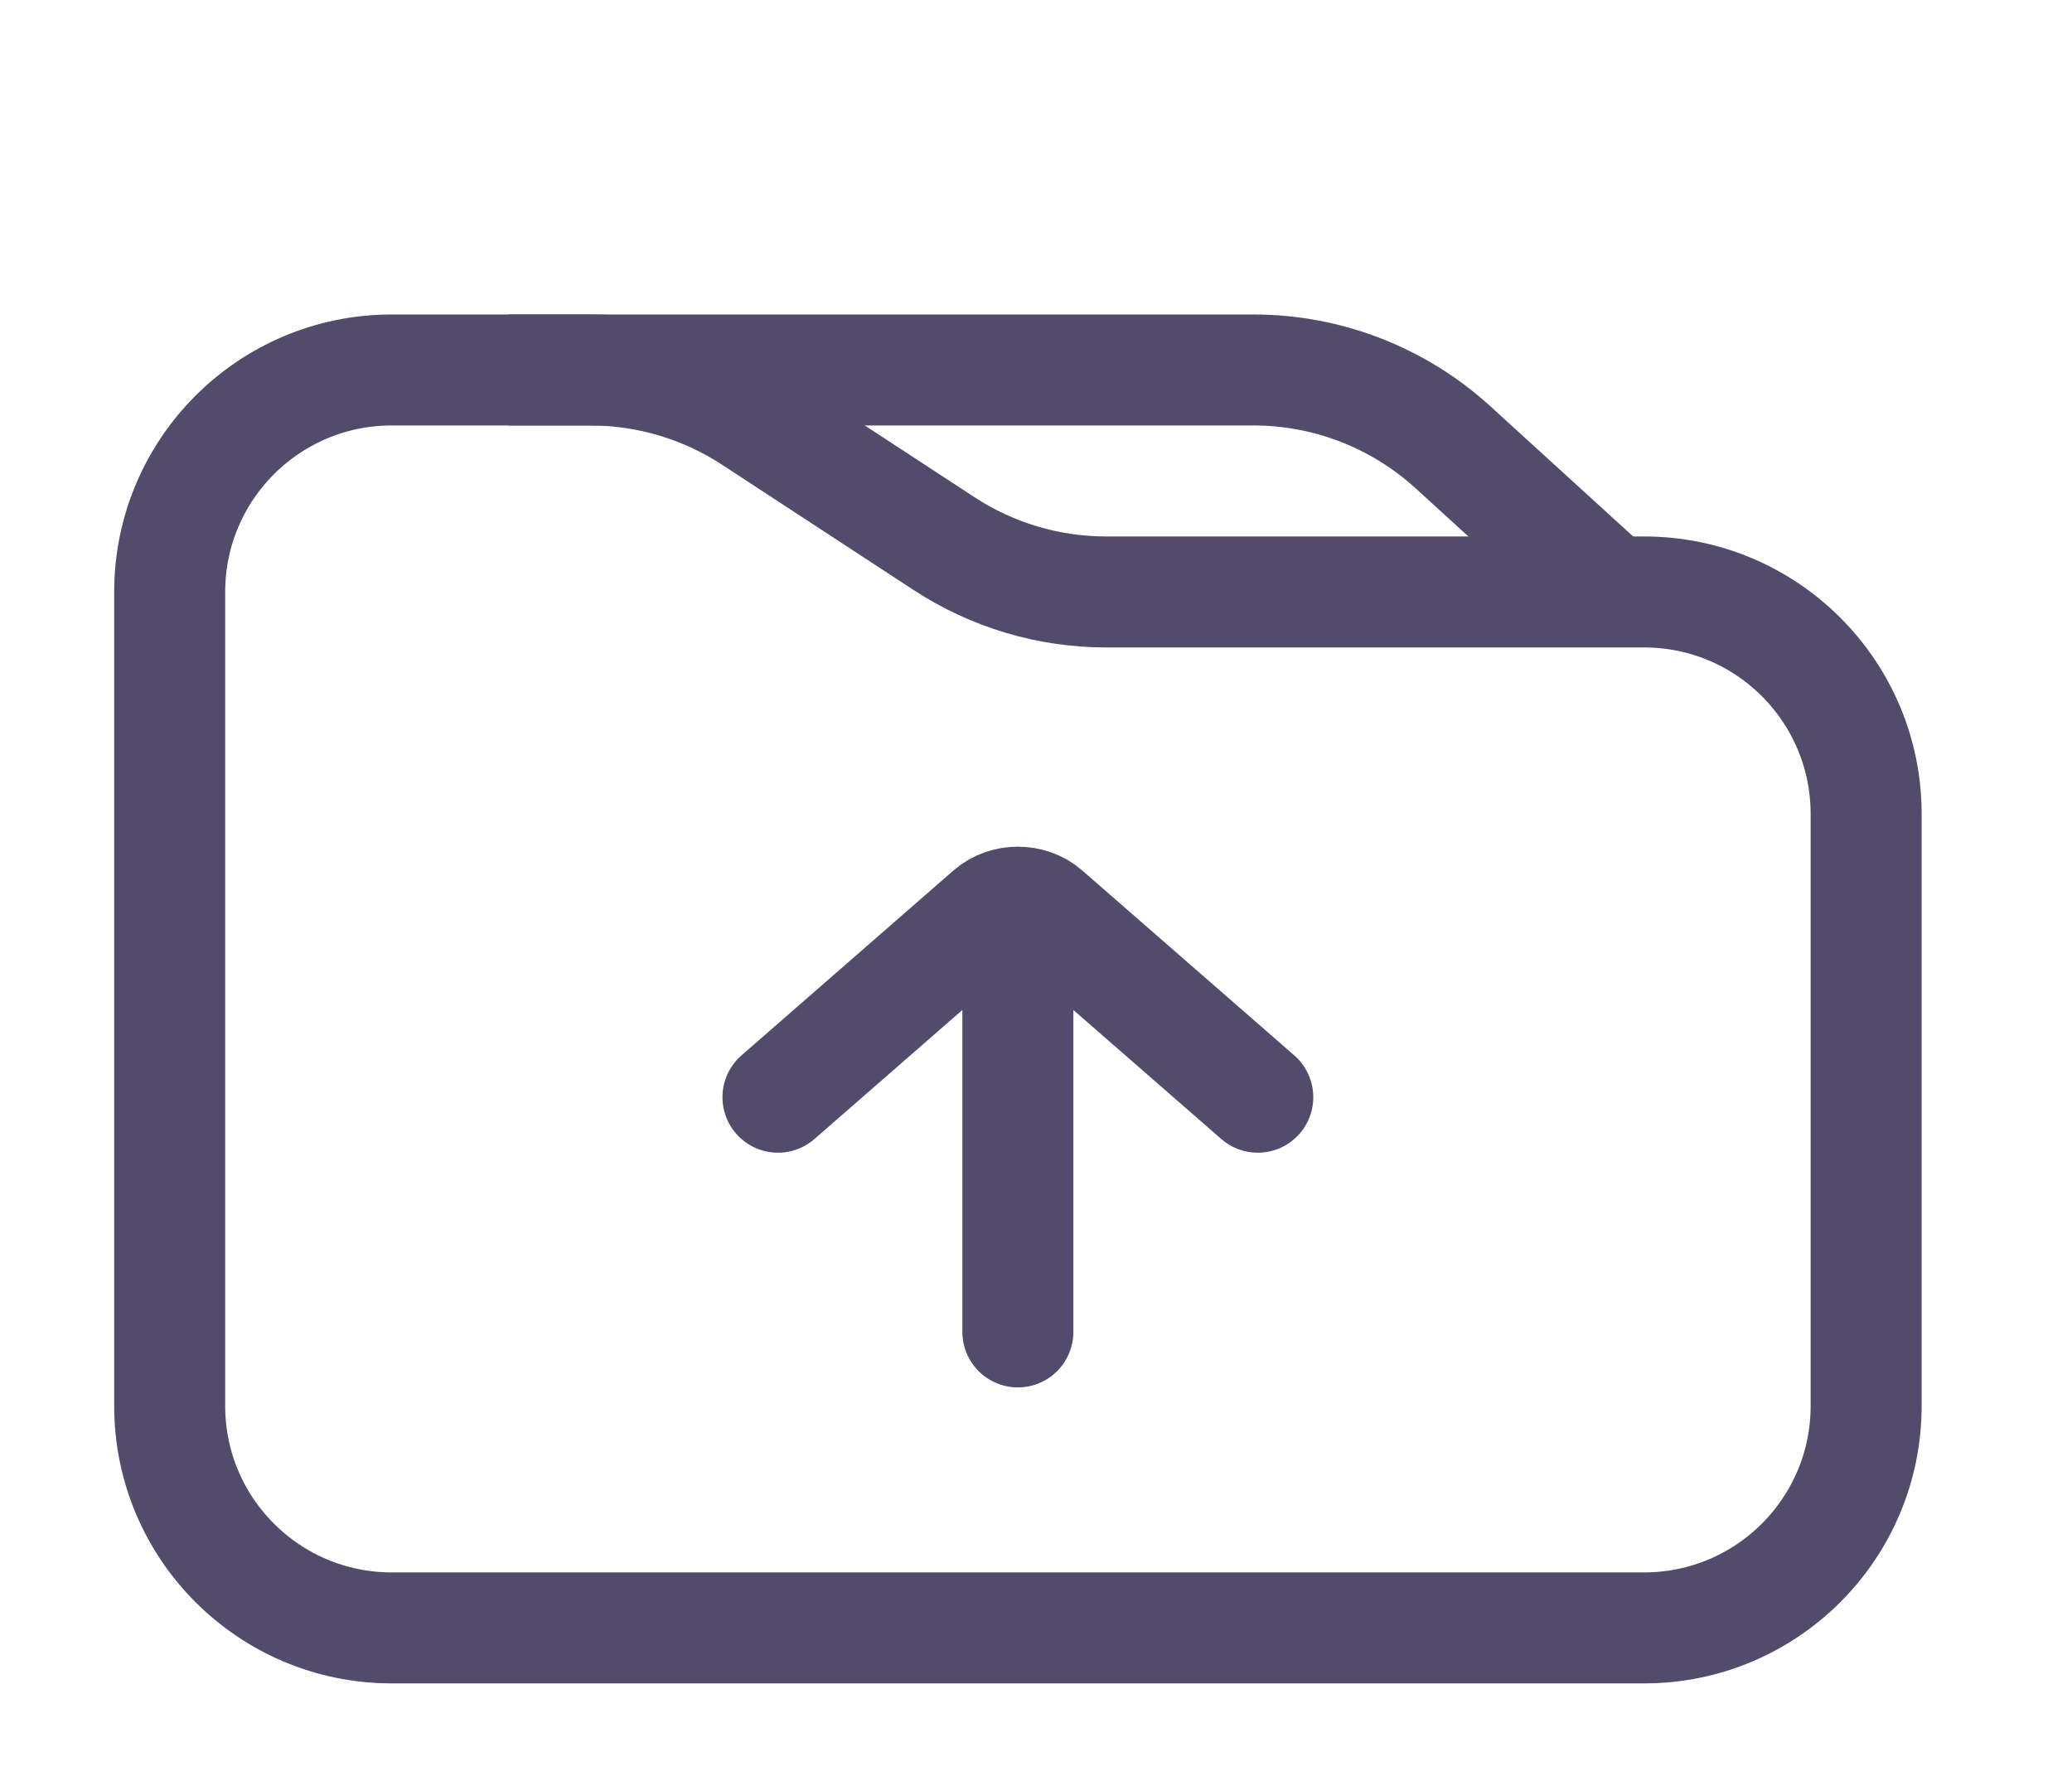 <svg width="28" height="24" viewBox="0 0 28 24" fill="none" xmlns="http://www.w3.org/2000/svg">
<path d="M2.293 8C2.293 6.343 3.636 5 5.293 5H7.978C8.756 5 9.517 5.227 10.168 5.653L12.758 7.347C13.409 7.773 14.17 8 14.948 8H22.218C23.875 8 25.218 9.343 25.218 11V19C25.218 20.657 23.875 22 22.218 22H5.293C3.636 22 2.293 20.657 2.293 19V8Z" stroke="#524B6B" stroke-width="1.5"/>
<path d="M6.878 5H16.94C17.937 5 18.898 5.373 19.635 6.045L21.779 8" stroke="#524B6B" stroke-width="1.5"/>
<path d="M16.997 14.828L14.132 12.329C13.924 12.147 13.586 12.147 13.378 12.329L10.513 14.828" stroke="#524B6B" stroke-width="1.5" stroke-linecap="round"/>
<path d="M13.755 13V18" stroke="#524B6B" stroke-width="1.5" stroke-linecap="round"/>
</svg>
